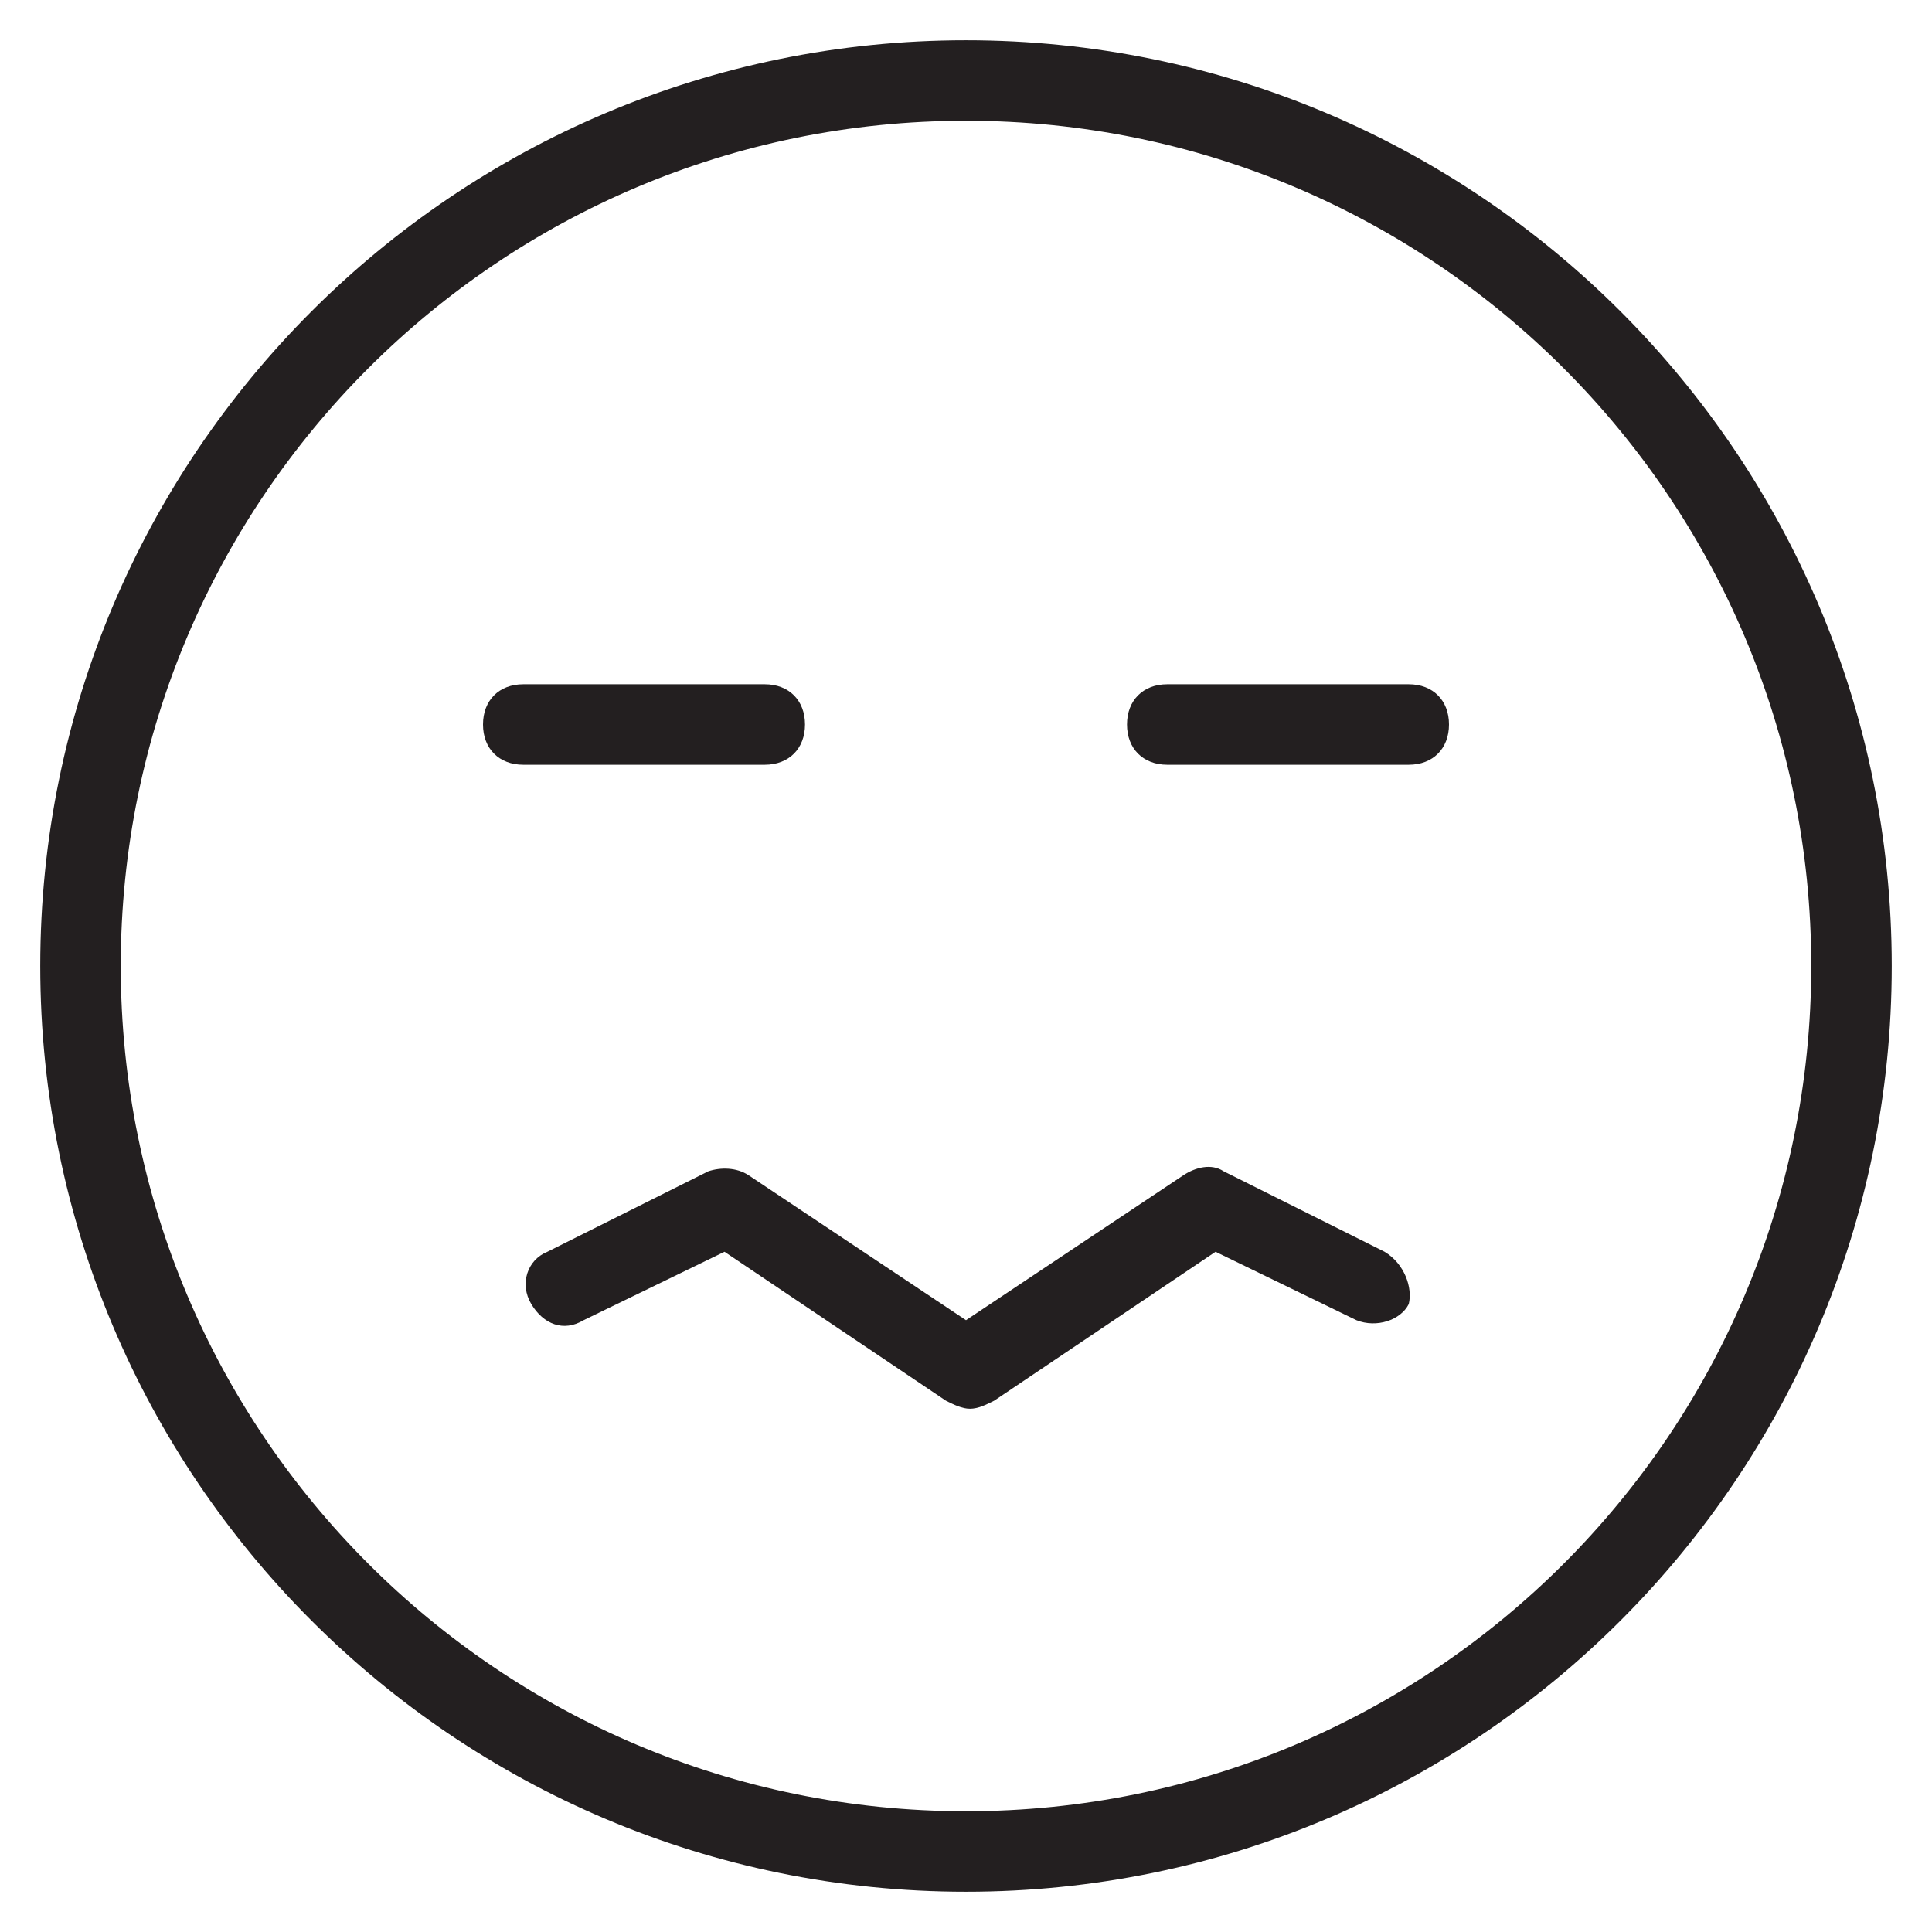 <?xml version="1.0" encoding="utf-8"?>
<!-- Generator: Adobe Illustrator 19.1.0, SVG Export Plug-In . SVG Version: 6.00 Build 0)  -->
<!DOCTYPE svg PUBLIC "-//W3C//DTD SVG 1.1//EN" "http://www.w3.org/Graphics/SVG/1.1/DTD/svg11.dtd">
<svg version="1.1" id="Layer_1" xmlns="http://www.w3.org/2000/svg" xmlns:xlink="http://www.w3.org/1999/xlink" x="0px" y="0px"
	 width="48px" height="48px" viewBox="0 0 48 48" enable-background="new 0 0 48 48" xml:space="preserve">
<path fill="#231F20" d="M24,1C11.3,1,1,11.3,1,24s10.3,23,23,23s23-10.3,23-23S36.7,1,24,1z M24,45C12.4,45,3,35.6,3,24S12.4,3,24,3
	s21,9.4,21,21S35.6,45,24,45z"/>
<path fill="#231F20" d="M35,17h-6c-0.6,0-1,0.4-1,1s0.4,1,1,1h6c0.6,0,1-0.4,1-1S35.6,17,35,17z"/>
<path fill="#231F20" d="M20,18c0-0.6-0.4-1-1-1h-6c-0.6,0-1,0.4-1,1s0.4,1,1,1h6C19.6,19,20,18.6,20,18z"/>
<path fill="#231F20" d="M34.4,31.1l-4-2c-0.3-0.2-0.7-0.1-1,0.1L24,32.8l-5.4-3.6c-0.3-0.2-0.7-0.2-1-0.1l-4,2
	c-0.5,0.2-0.7,0.8-0.4,1.3s0.8,0.7,1.3,0.4l3.5-1.7l5.5,3.7c0.2,0.1,0.4,0.2,0.6,0.2s0.4-0.1,0.6-0.2l5.5-3.7l3.5,1.7
	c0.5,0.2,1.1,0,1.3-0.4C35.1,32,34.9,31.4,34.4,31.1z"/>
</svg>
